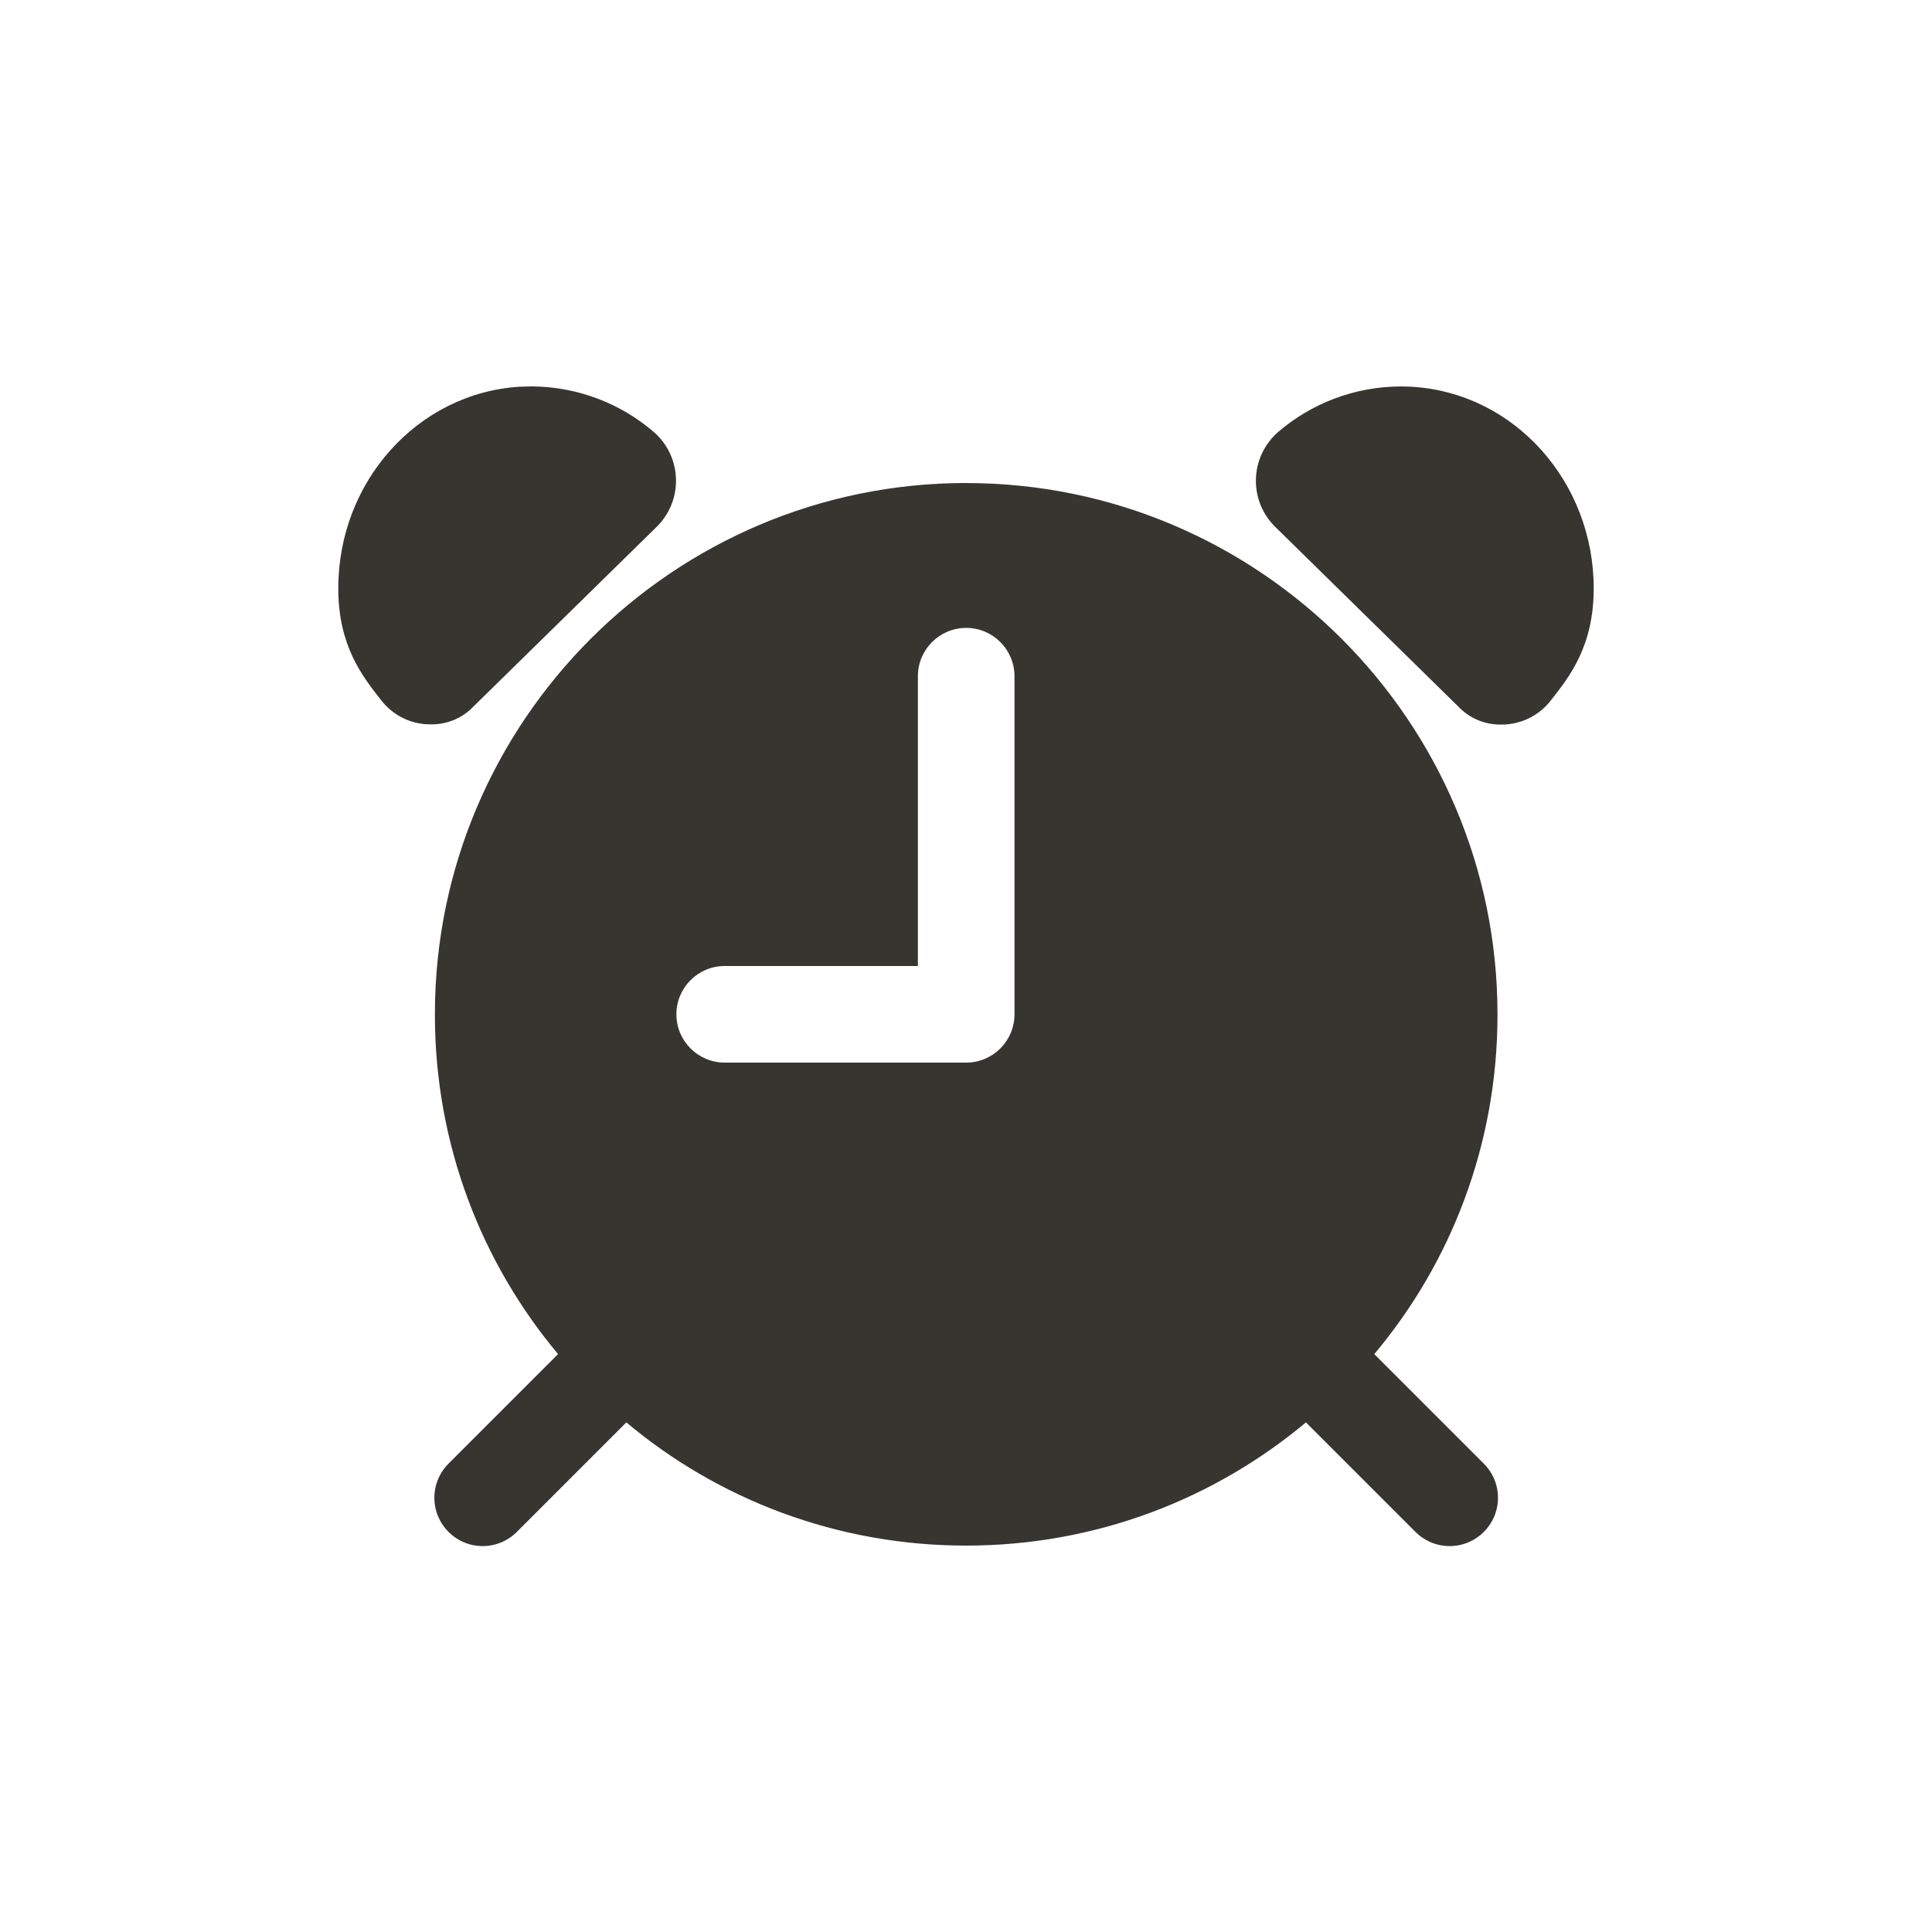 <!-- Generated by IcoMoon.io -->
<svg version="1.1" xmlns="http://www.w3.org/2000/svg" width="40" height="40" viewBox="0 0 40 40">
<title>io-alarm</title>
<path fill="#37352f" d="M13.599 10.904c0.245-0.243 0.397-0.579 0.397-0.951 0-0.405-0.18-0.768-0.465-1.014l-0.002-0.001c-0.677-0.58-1.562-0.934-2.529-0.938h-0.001l-0.204 0.006h-0.030c-2.116 0.129-3.766 1.966-3.761 4.182 0 1.187 0.5 1.816 0.895 2.319 0.219 0.276 0.545 0.46 0.914 0.487l0.004 0c0.016 0 0.044 0.003 0.125 0.003 0.338-0.001 0.643-0.142 0.859-0.368l0-0z"></path>
<path fill="#37352f" d="M29.237 8.007l-0.204-0.006h-0.032c-0.969 0.003-1.855 0.357-2.538 0.942l0.005-0.004c-0.286 0.247-0.466 0.61-0.466 1.015 0 0.372 0.151 0.708 0.396 0.95l0 0 3.798 3.728c0.217 0.227 0.523 0.369 0.862 0.369 0 0 0 0 0 0v0c0.080 0 0.108 0 0.125-0.003 0.373-0.028 0.699-0.211 0.916-0.485l0.002-0.003c0.398-0.503 0.892-1.13 0.895-2.319 0.004-2.218-1.646-4.056-3.759-4.183z"></path>
<path fill="#37352f" d="M20.004 10c-6.063 0-11 4.934-11 11 0 0.003 0 0.006 0 0.009 0 2.682 0.964 5.139 2.564 7.043l-0.014-0.017-2.258 2.258c-0.187 0.182-0.303 0.436-0.303 0.717 0 0.552 0.448 1 1 1 0.281 0 0.536-0.116 0.717-0.303l2.258-2.258c1.89 1.587 4.35 2.551 7.035 2.551s5.145-0.964 7.052-2.565l-0.017 0.014 2.258 2.258c0.182 0.187 0.436 0.303 0.718 0.303 0.552 0 1-0.448 1-1 0-0.281-0.116-0.535-0.303-0.717l-2.258-2.258c1.587-1.887 2.551-4.343 2.551-7.024 0-0.004 0-0.007 0-0.011v0.001c0-6.063-4.934-11-11-11zM21.004 21c0 0.552-0.448 1-1 1v0h-5c-0.552 0-1-0.448-1-1s0.448-1 1-1v0h4v-6c0-0.552 0.448-1 1-1s1 0.448 1 1v0z"></path>
</svg>
